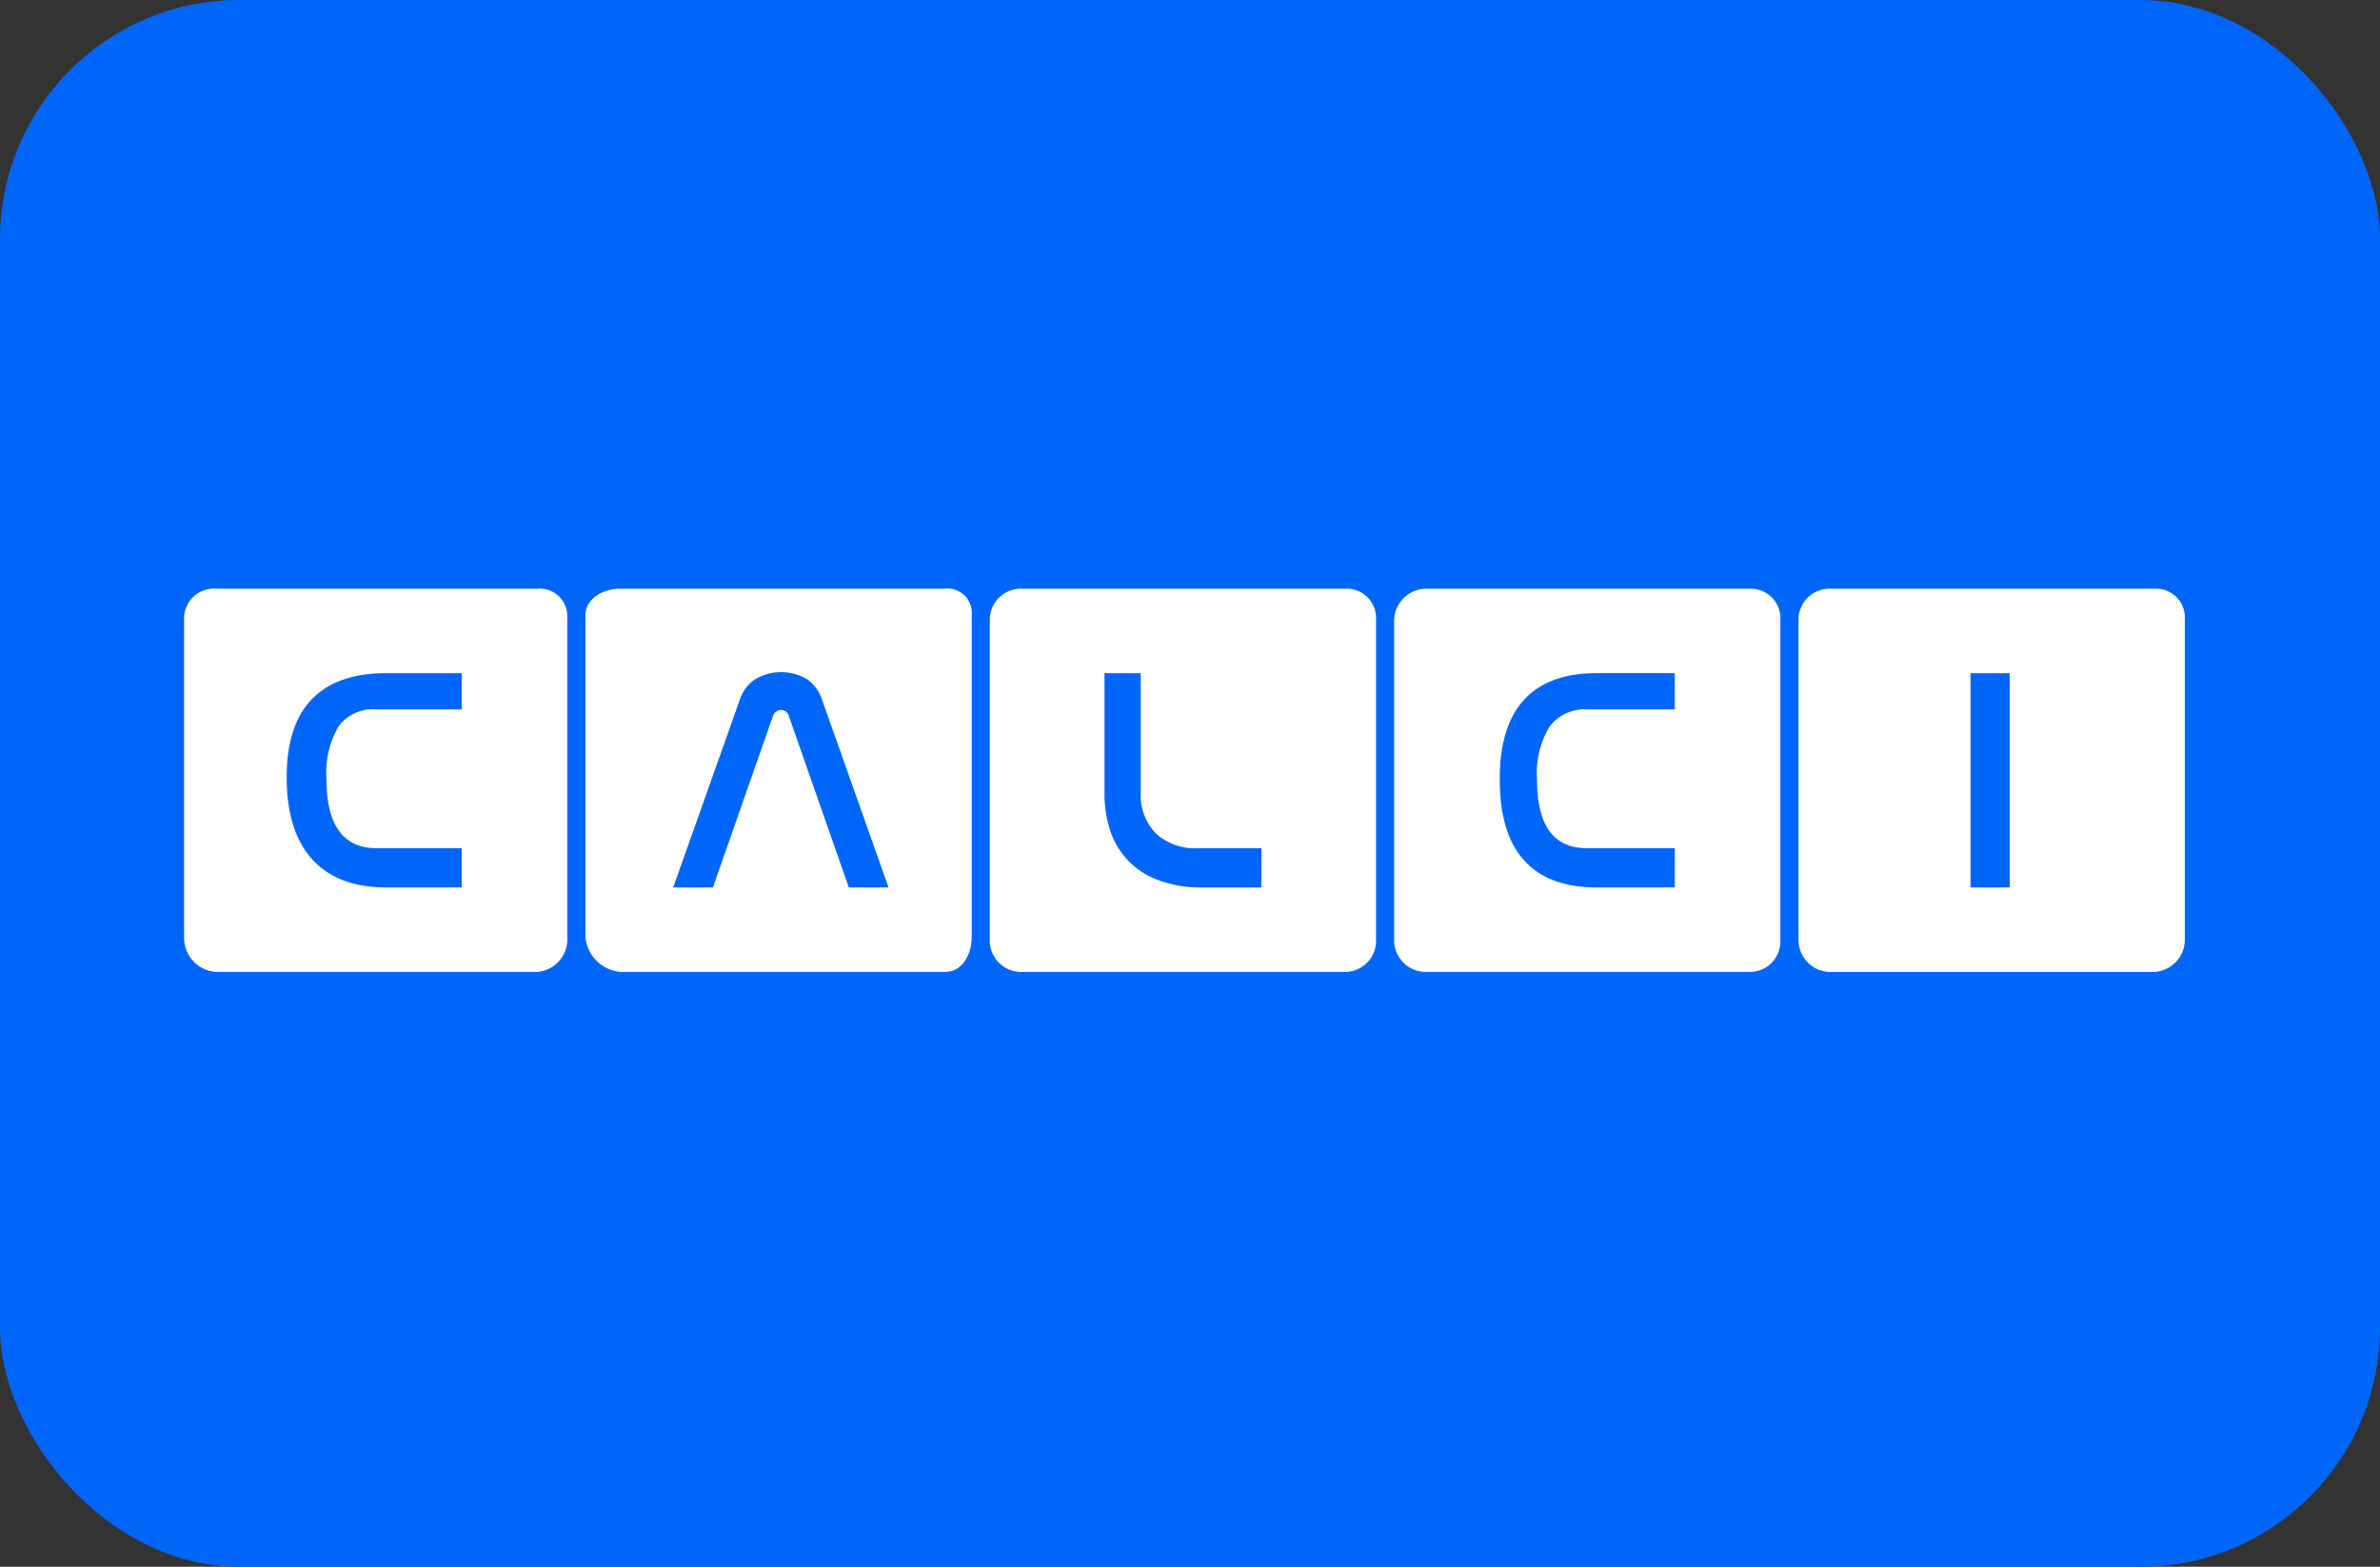 <svg xmlns="http://www.w3.org/2000/svg" width="199" height="131" viewBox="0 0 199 131">
  <rect x="0" y="0" width="199" height="131" fill="#333333" stroke="none"/>
  <g id="Calci" transform="translate(-467 -146)">
    <rect id="Rectangle_60" data-name="Rectangle 60" width="199" height="131" rx="20" transform="translate(467 146)" fill="#0066f9"/>
    <g id="Asset_17" data-name="Asset 17" transform="translate(482.393 195.226)">
      <g id="Layer_1" data-name="Layer 1" transform="translate(0 -0.005)">
        <path id="Path_41" data-name="Path 41" d="M29.571,0H2.7A2.5,2.5,0,0,0,0,2.367V29.223a2.859,2.859,0,0,0,2.664,2.821H29.521a2.74,2.74,0,0,0,2.523-2.821V2.367A2.308,2.308,0,0,0,29.571,0ZM23.213,10.092H16.108a3.635,3.635,0,0,0-3.167,1.375,7.687,7.687,0,0,0-1.034,4.463c0,3.823,1.39,5.768,4.171,5.768h7.135v3.28H16.872c-5.392,0-8.293-3.232-8.293-9.156v-.086c0-5.9,2.967-8.672,8.326-8.672h6.308Z" transform="translate(0 0.001)" fill="#fff"/>
        <path id="Path_42" data-name="Path 42" d="M163.04,0H135.924C134.484,0,133,.812,133,2.241V29.124a3.215,3.215,0,0,0,2.955,2.919h27.131c1.441,0,2.21-1.491,2.21-2.919V2.241A2.041,2.041,0,0,0,163.04,0Zm-8.018,24.979-5-14.286a.7.7,0,0,0-.681-.553.737.737,0,0,0-.681.563l-5,14.276h-3.323L145.88,9.358a3.252,3.252,0,0,1,1.32-1.789,4.269,4.269,0,0,1,4.272-.035,3.326,3.326,0,0,1,1.335,1.819l5.536,15.626Z" transform="translate(-99.442 0.001)" fill="#fff"/>
        <path id="Path_43" data-name="Path 43" d="M296.816,0H269.654A2.6,2.6,0,0,0,267,2.534V29.418a2.617,2.617,0,0,0,2.594,2.624h27.131a2.6,2.6,0,0,0,2.571-2.624V2.534A2.447,2.447,0,0,0,296.816,0Zm-7.108,24.979H284.48a9.893,9.893,0,0,1-3.434-.633,6.5,6.5,0,0,1-2.455-1.595,6.623,6.623,0,0,1-1.5-2.45,9.821,9.821,0,0,1-.5-3.23V7.063h3.028V17.1a4.582,4.582,0,0,0,1.284,3.378,4.849,4.849,0,0,0,3.51,1.221h5.3Z" transform="translate(-199.633 0.003)" fill="#fff"/>
        <path id="Path_44" data-name="Path 44" d="M430.833,0h-27.1A2.71,2.71,0,0,0,401,2.594V29.457a2.652,2.652,0,0,0,2.675,2.586h27.073a2.543,2.543,0,0,0,2.548-2.586V2.594A2.473,2.473,0,0,0,430.833,0Zm-6.368,10.092h-7.317a3.669,3.669,0,0,0-3.166,1.458,7.55,7.55,0,0,0-1.035,4.421q0,5.735,4.171,5.727h7.347v3.28h-6.542c-5.392,0-8.092-3.066-8.092-8.987v-.1c0-5.9,2.775-8.831,8.122-8.831h6.512Z" transform="translate(-299.823 0.001)" fill="#fff"/>
        <path id="Path_45" data-name="Path 45" d="M564.831,0H537.7A2.593,2.593,0,0,0,535,2.479V29.343a2.677,2.677,0,0,0,2.6,2.7h27.073a2.7,2.7,0,0,0,2.627-2.7V2.479A2.389,2.389,0,0,0,564.831,0ZM552.662,24.975h-3.28V7.061h3.28Z" transform="translate(-400.013 0.005)" fill="#fff"/>
      </g>
    </g>
  </g>
</svg>
